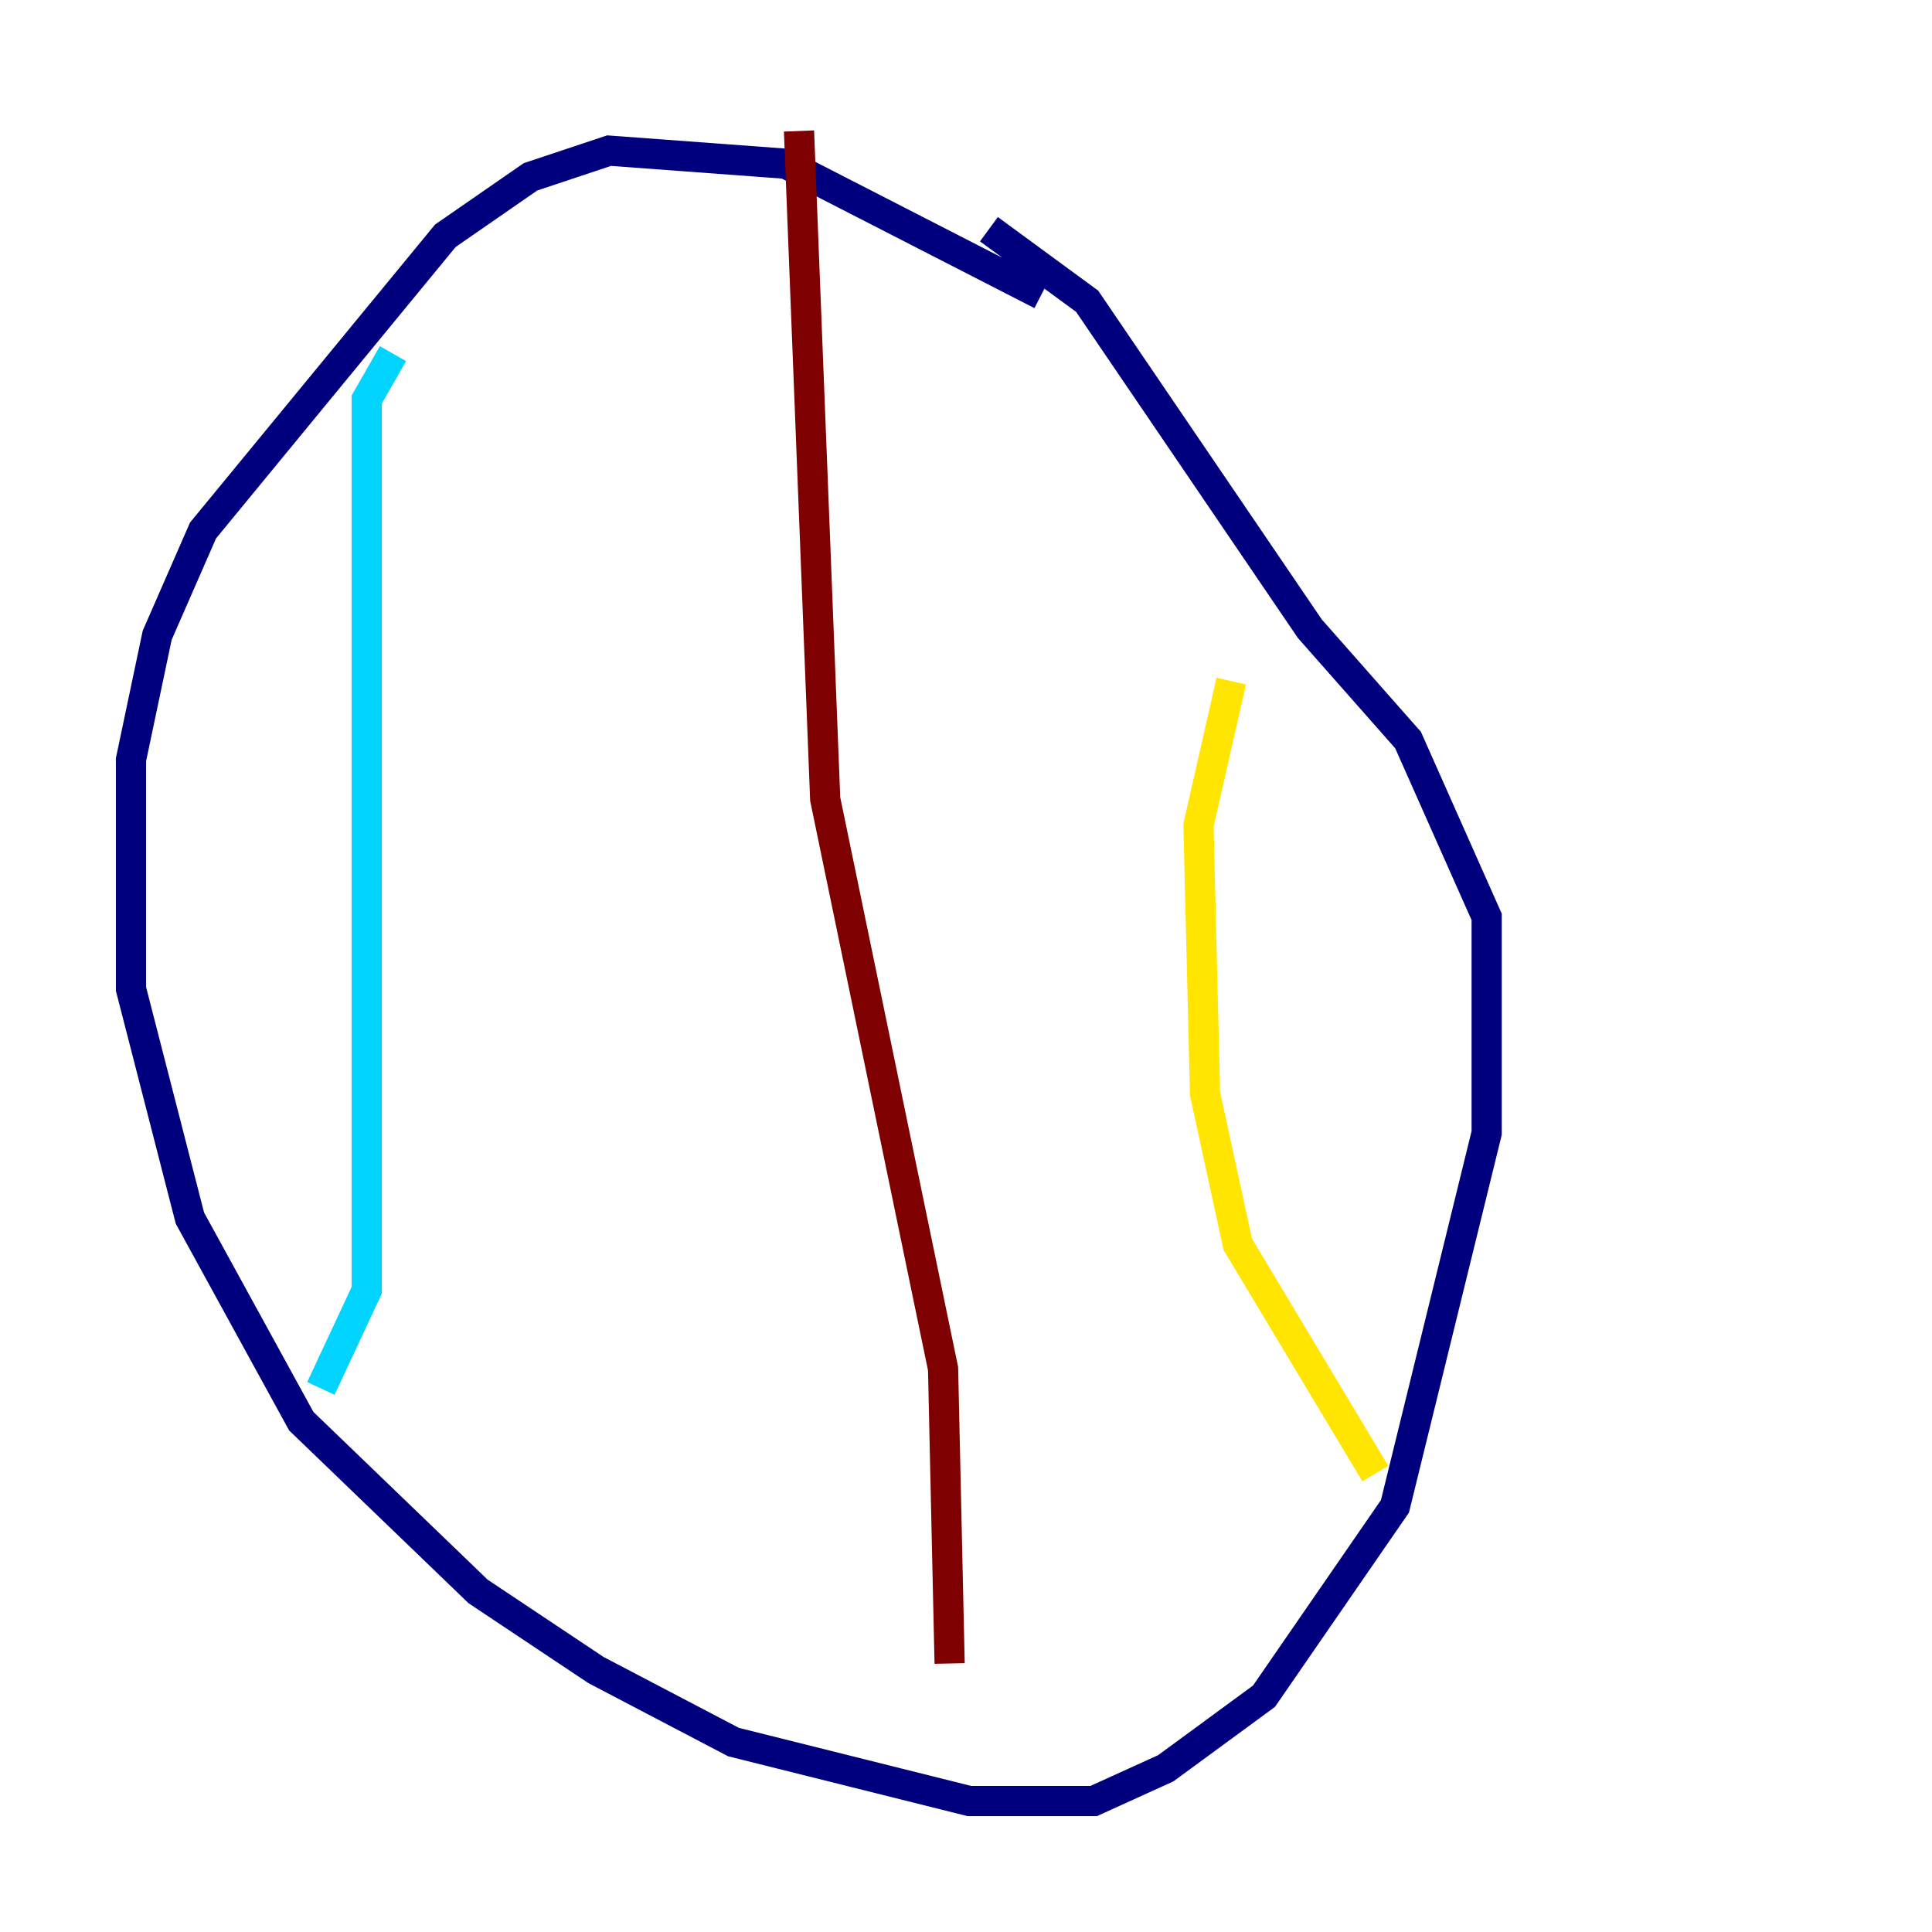 <?xml version="1.0" encoding="utf-8" ?>
<svg baseProfile="tiny" height="128" version="1.2" viewBox="0,0,128,128" width="128" xmlns="http://www.w3.org/2000/svg" xmlns:ev="http://www.w3.org/2001/xml-events" xmlns:xlink="http://www.w3.org/1999/xlink"><defs /><polyline fill="none" points="68.99,19.525 52.068,10.848 40.352,9.98 35.146,11.715 29.505,15.62 13.451,35.146 10.414,42.088 8.678,50.332 8.678,65.519 12.583,80.705 19.959,94.156 31.675,105.437 39.485,110.644 48.597,115.417 64.217,119.322 72.461,119.322 77.234,117.153 83.742,112.38 92.42,99.797 98.495,75.064 98.495,60.746 93.288,49.031 86.78,41.654 72.027,19.959 65.519,15.186" stroke="#00007f" stroke-width="2" /><polyline fill="none" points="26.034,23.43 24.298,26.468 24.298,85.478 21.261,91.986" stroke="#00d4ff" stroke-width="2" /><polyline fill="none" points="81.573,45.125 79.403,54.671 79.837,72.461 82.007,82.441 91.119,97.627" stroke="#ffe500" stroke-width="2" /><polyline fill="none" points="52.936,8.678 54.671,52.936 62.481,90.685 62.915,110.21" stroke="#7f0000" stroke-width="2" /></svg>